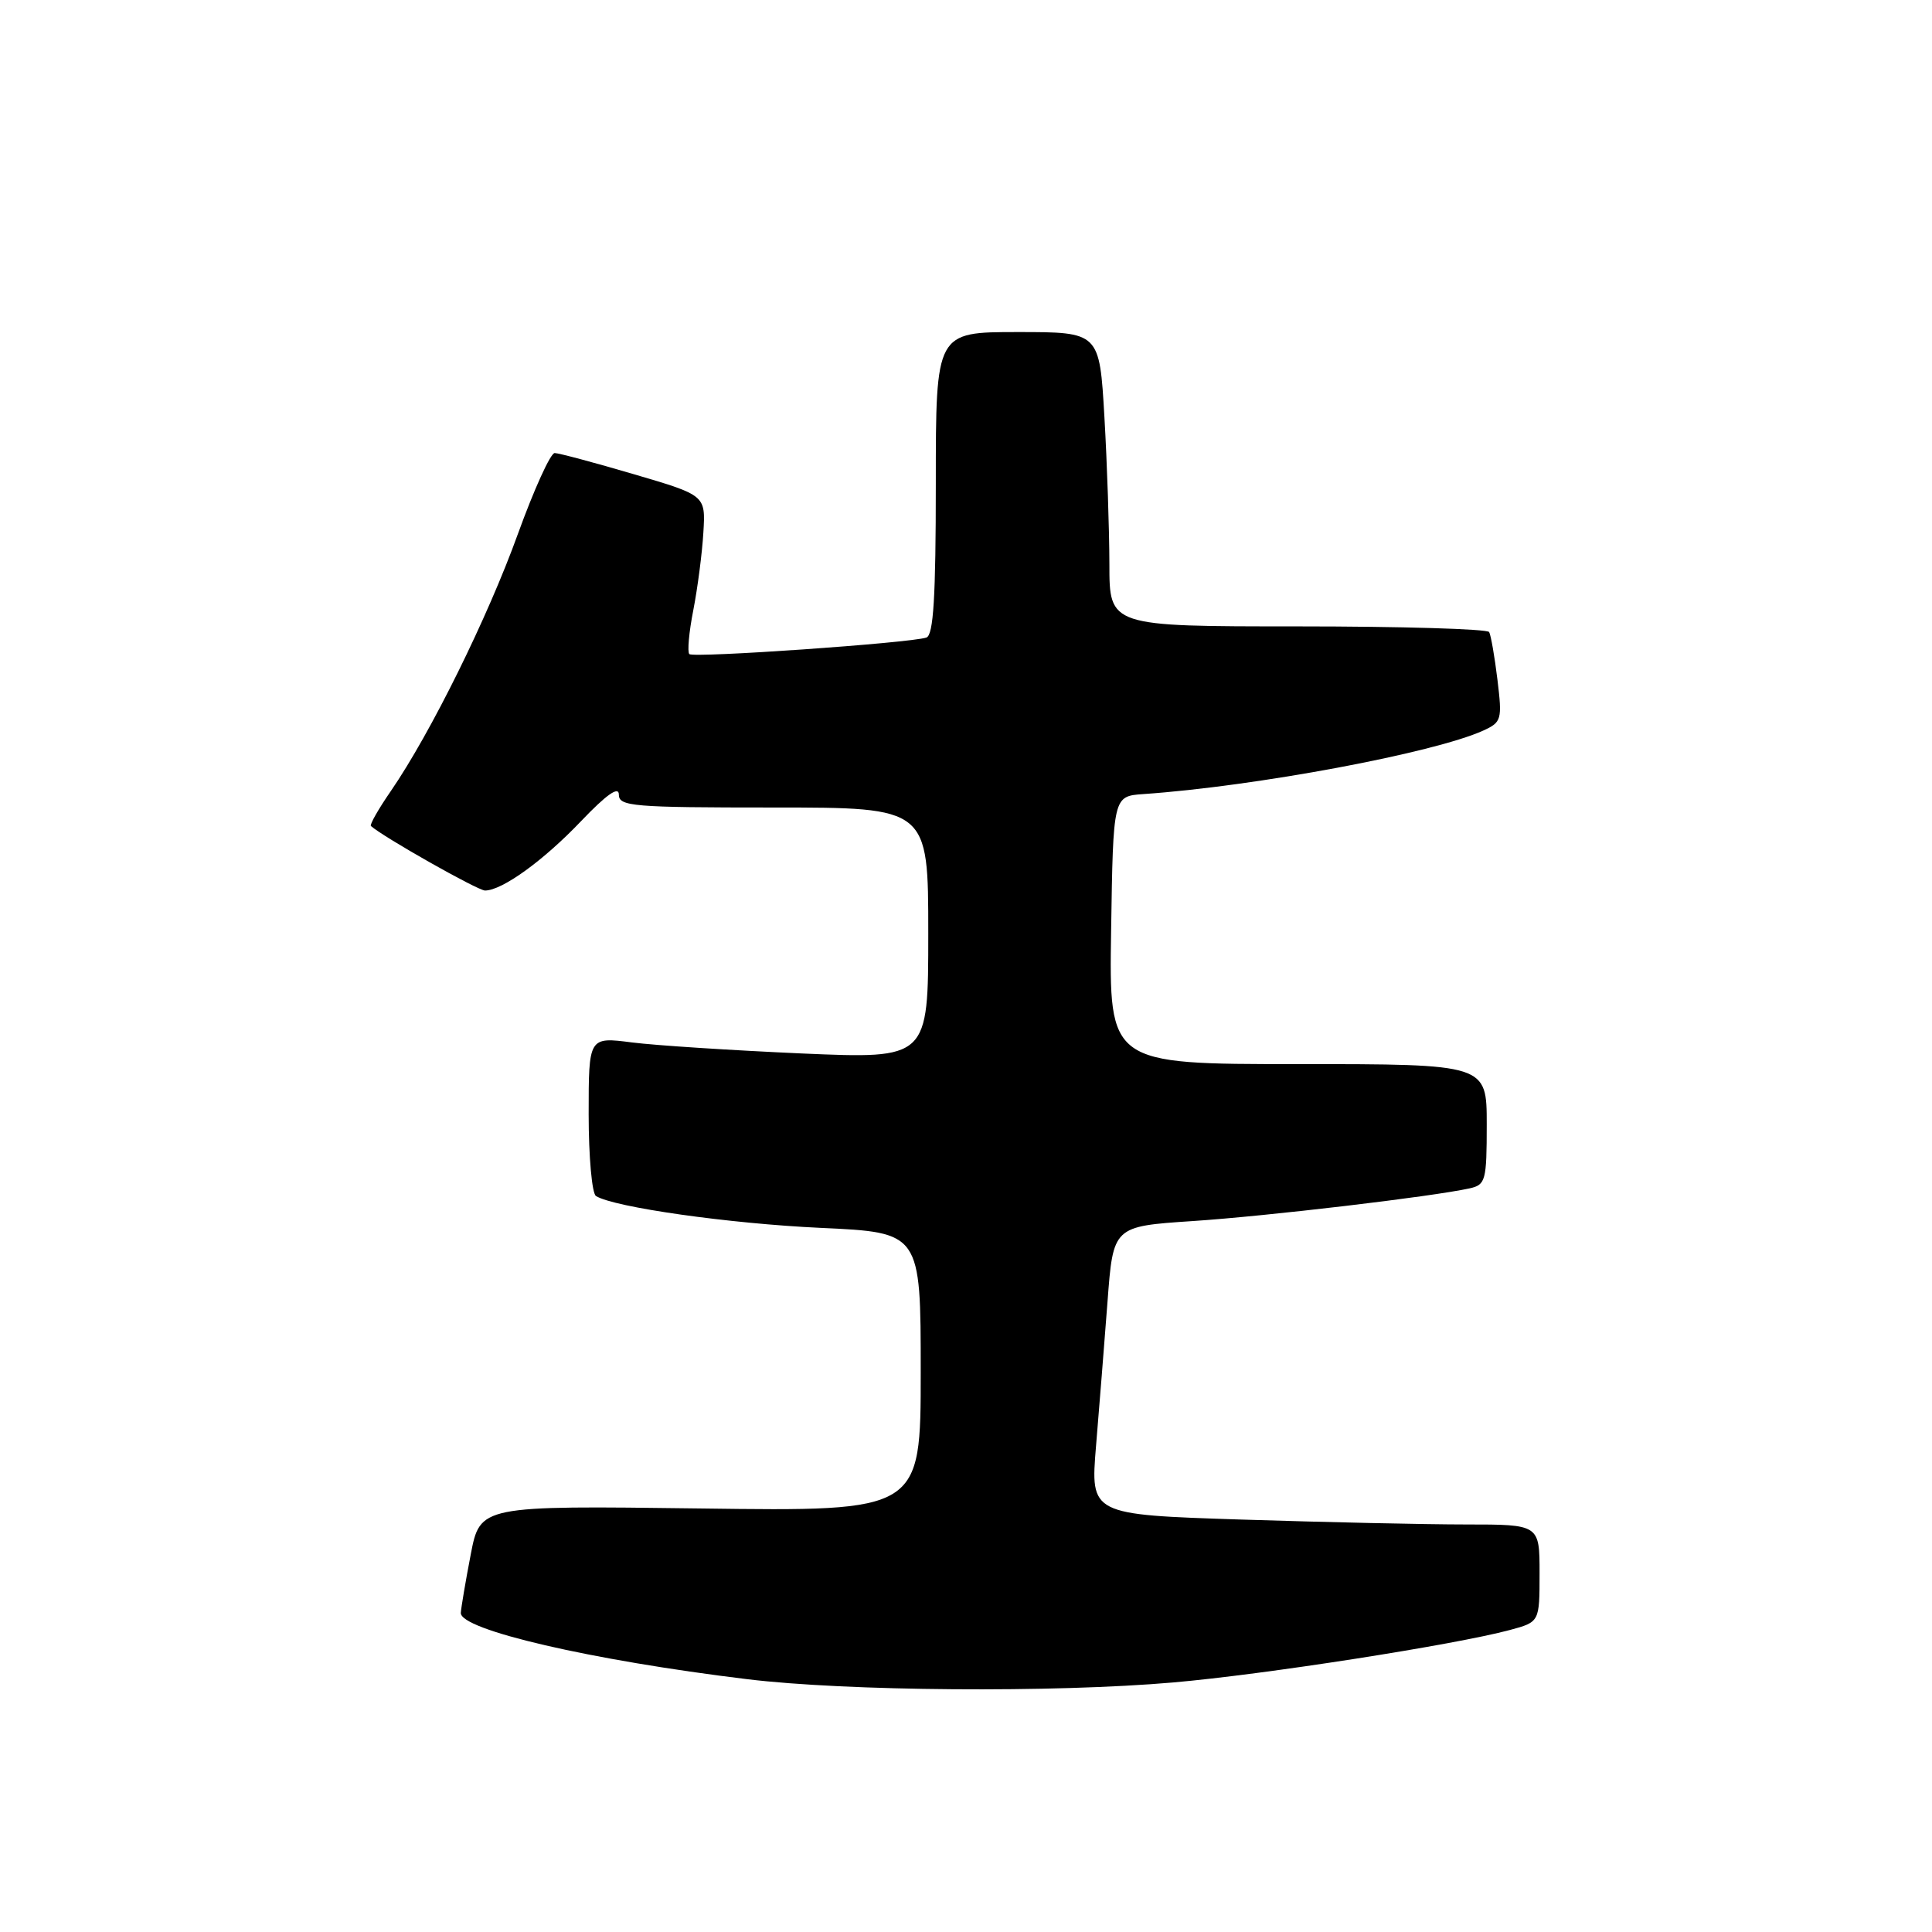 <?xml version="1.0" encoding="UTF-8" standalone="no"?>
<!DOCTYPE svg PUBLIC "-//W3C//DTD SVG 1.1//EN" "http://www.w3.org/Graphics/SVG/1.1/DTD/svg11.dtd" >
<svg xmlns="http://www.w3.org/2000/svg" xmlns:xlink="http://www.w3.org/1999/xlink" version="1.1" viewBox="0 0 256 256">
 <g >
 <path fill="currentColor"
d=" M 155.50 222.93 C 167.56 221.88 192.79 217.94 200.08 215.98 C 204.00 214.92 204.00 214.92 204.00 208.46 C 204.00 202.00 204.00 202.00 194.25 202.00 C 188.89 202.00 175.49 201.70 164.49 201.35 C 144.48 200.70 144.48 200.70 145.23 191.60 C 145.65 186.59 146.33 178.00 146.75 172.50 C 147.50 162.50 147.50 162.50 158.00 161.80 C 167.88 161.15 189.79 158.56 194.75 157.46 C 196.85 156.99 197.00 156.44 197.00 148.98 C 197.00 141.00 197.00 141.00 171.98 141.00 C 146.95 141.00 146.95 141.00 147.23 123.25 C 147.50 105.50 147.50 105.50 151.50 105.22 C 166.40 104.19 190.02 99.77 196.55 96.80 C 198.97 95.69 199.06 95.36 198.42 90.07 C 198.05 87.01 197.55 84.16 197.32 83.75 C 197.08 83.34 185.66 83.00 171.94 83.00 C 147.00 83.00 147.00 83.00 147.00 74.75 C 146.99 70.21 146.70 61.44 146.34 55.25 C 145.69 44.00 145.69 44.00 134.85 44.00 C 124.00 44.00 124.00 44.00 124.00 64.03 C 124.00 79.17 123.69 84.16 122.75 84.48 C 120.56 85.21 91.88 87.21 91.34 86.67 C 91.06 86.39 91.29 83.76 91.87 80.83 C 92.44 77.90 93.04 73.28 93.20 70.56 C 93.50 65.63 93.50 65.63 84.00 62.84 C 78.78 61.30 74.05 60.04 73.50 60.03 C 72.95 60.02 70.76 64.85 68.62 70.76 C 64.63 81.82 57.05 97.16 51.80 104.80 C 50.15 107.19 48.96 109.28 49.15 109.45 C 50.79 110.92 63.31 118.00 64.27 118.00 C 66.54 117.99 72.00 114.05 77.02 108.78 C 80.37 105.27 82.00 104.13 82.00 105.28 C 82.00 106.85 83.79 107.00 102.50 107.00 C 123.00 107.00 123.00 107.00 123.00 123.66 C 123.00 140.31 123.00 140.31 106.25 139.59 C 97.04 139.18 86.91 138.53 83.75 138.13 C 78.00 137.39 78.00 137.39 78.00 147.64 C 78.00 153.27 78.44 158.15 78.97 158.48 C 81.39 159.98 96.66 162.14 108.75 162.70 C 122.00 163.31 122.00 163.31 122.00 181.79 C 122.00 200.27 122.00 200.27 92.81 199.88 C 63.62 199.50 63.62 199.50 62.37 206.00 C 61.68 209.57 61.10 213.05 61.06 213.71 C 60.95 215.96 78.33 219.99 99.00 222.50 C 112.13 224.10 139.70 224.31 155.50 222.93 Z "/>
</g>
</svg>